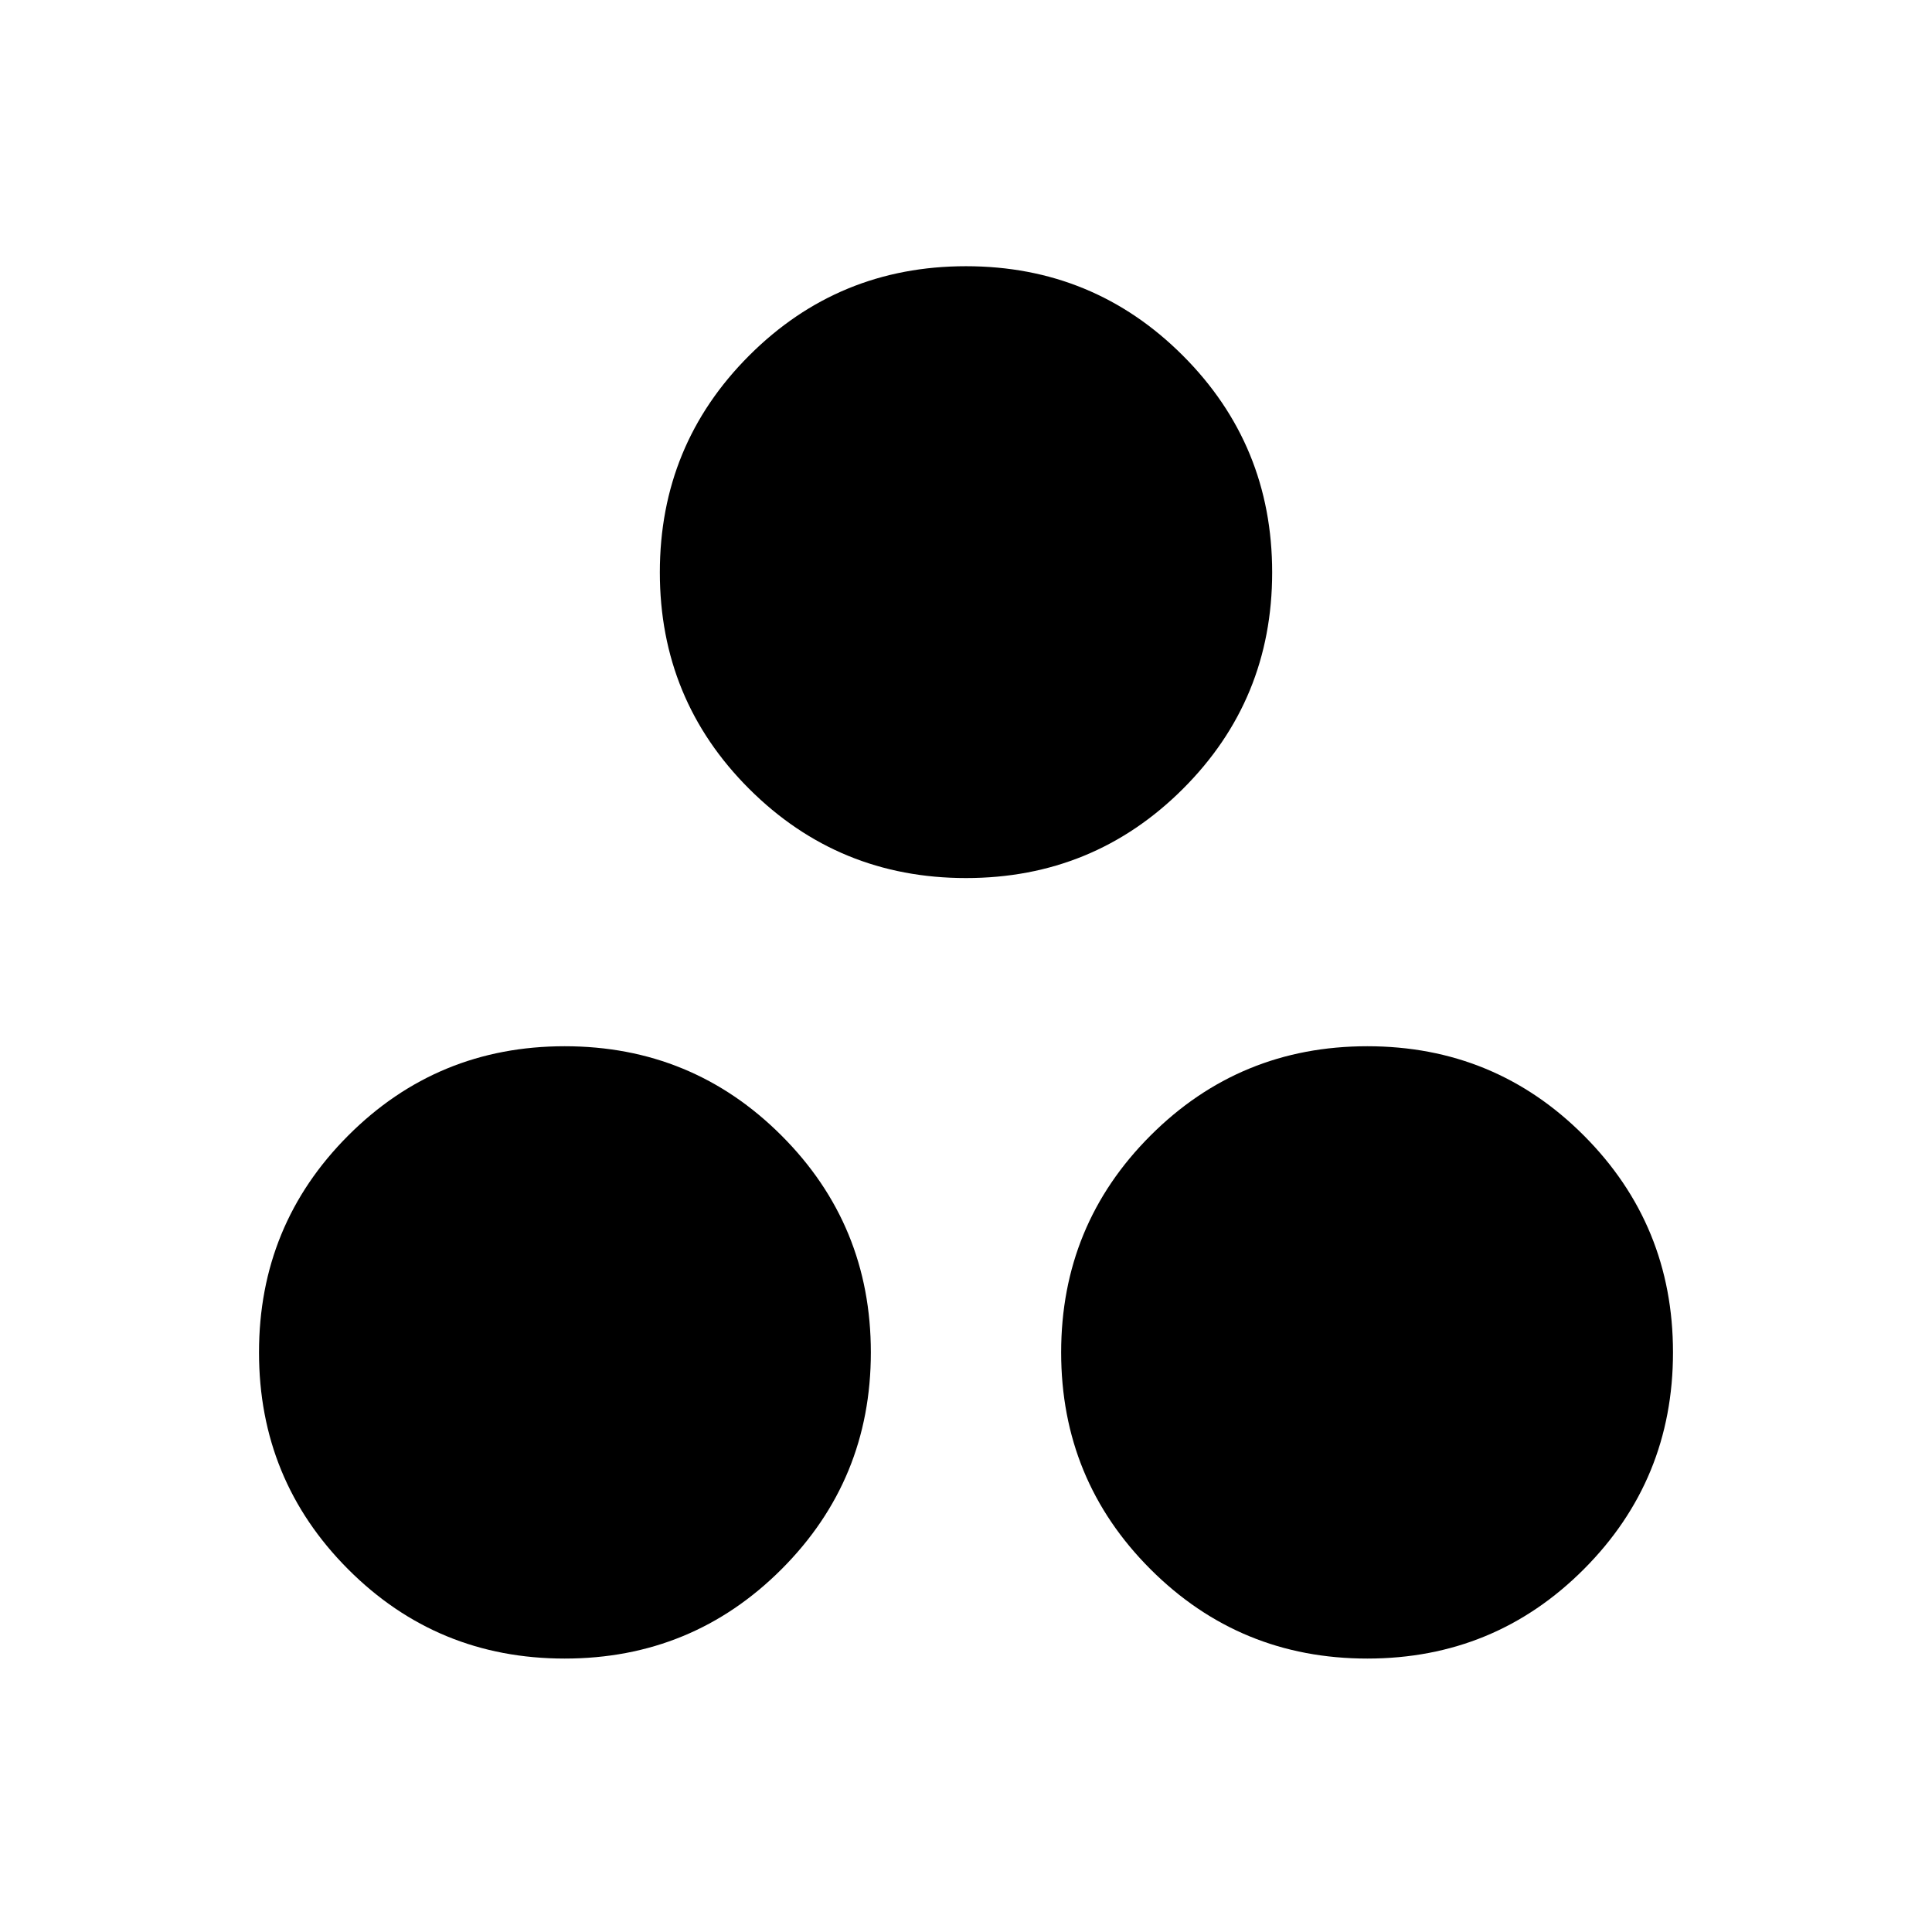 <svg xmlns="http://www.w3.org/2000/svg" height="20" viewBox="0 -960 960 960" width="20"><path d="M480-523.7q-63.35 0-107.74-44.31-44.39-44.32-44.39-107.58 0-63.35 44.39-107.74 44.38-44.39 107.74-44.39 63.35 0 107.74 44.39 44.39 44.39 44.39 107.74 0 63.35-44.39 107.62Q543.36-523.7 480-523.7ZM280.59-135.87q-63.35 0-107.62-44.39Q128.7-224.64 128.7-288q0-63.35 44.31-107.74 44.32-44.39 107.58-44.39 63.35 0 107.74 44.39 44.39 44.38 44.39 107.74 0 63.35-44.39 107.74-44.39 44.39-107.74 44.39Zm398.82 0q-63.35 0-107.74-44.39-44.39-44.38-44.39-107.74 0-63.35 44.39-107.74 44.39-44.39 107.74-44.39 63.35 0 107.62 44.39Q831.3-351.36 831.3-288q0 63.35-44.31 107.74-44.32 44.39-107.58 44.39Z"/></svg>